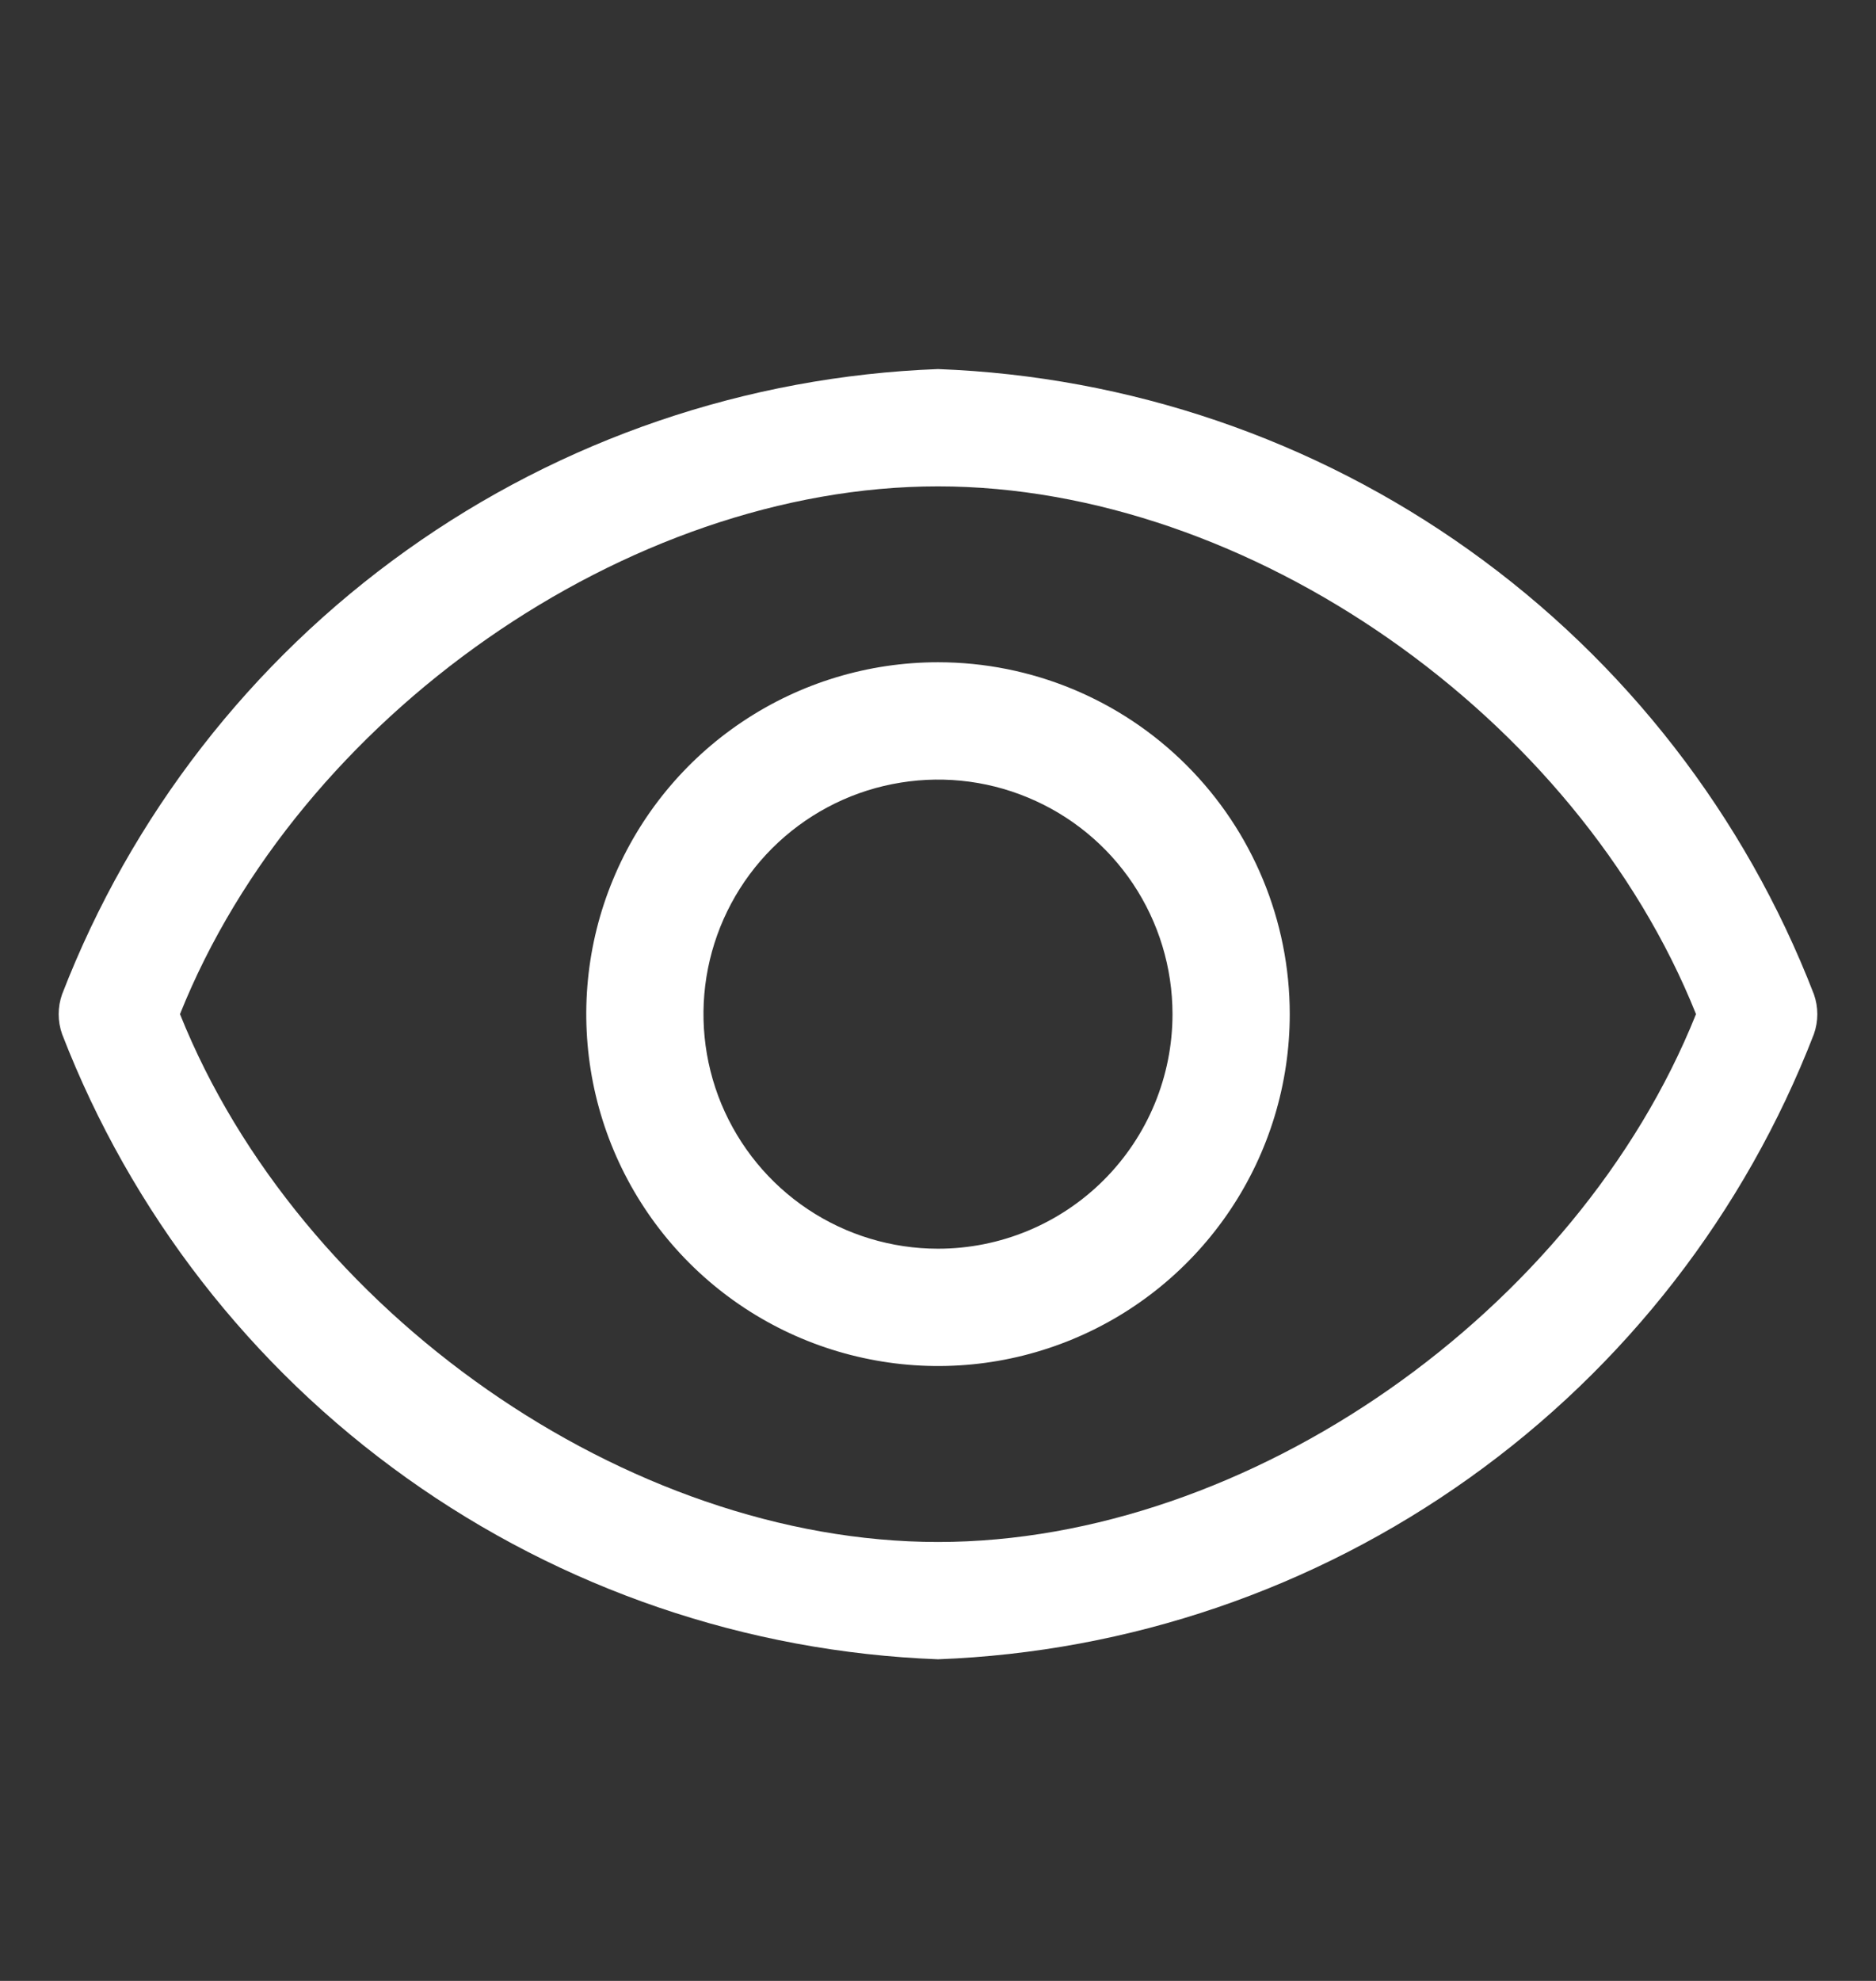 <svg width="18" height="19" viewBox="0 0 18 19" fill="none" xmlns="http://www.w3.org/2000/svg">
<rect x="0" y="0" width="18" height="19" fill="#333333" stroke="none"/>
<path d="M17.404 9.536C16.742 7.825 15.594 6.345 14.1 5.279C12.607 4.213 10.834 3.609 9 3.54C7.167 3.609 5.393 4.213 3.9 5.279C2.406 6.345 1.258 7.825 0.596 9.536C0.552 9.66 0.552 9.795 0.596 9.919C1.258 11.63 2.406 13.11 3.9 14.175C5.393 15.241 7.167 15.846 9 15.915C10.834 15.846 12.607 15.241 14.1 14.175C15.594 13.11 16.742 11.63 17.404 9.919C17.448 9.795 17.448 9.66 17.404 9.536ZM9 14.79C6.019 14.79 2.869 12.579 1.727 9.727C2.869 6.875 6.019 4.665 9 4.665C11.981 4.665 15.131 6.875 16.273 9.727C15.131 12.579 11.981 14.79 9 14.79Z" fill="white"/>
<path d="M9 6.352C8.332 6.352 7.68 6.55 7.125 6.921C6.57 7.292 6.137 7.819 5.882 8.436C5.626 9.052 5.56 9.731 5.69 10.386C5.82 11.04 6.142 11.642 6.614 12.114C7.086 12.586 7.687 12.907 8.342 13.037C8.996 13.168 9.675 13.101 10.292 12.845C10.908 12.59 11.435 12.157 11.806 11.602C12.177 11.047 12.375 10.395 12.375 9.727C12.375 8.832 12.019 7.974 11.386 7.341C10.754 6.708 9.895 6.352 9 6.352ZM9 11.977C8.555 11.977 8.12 11.845 7.75 11.598C7.38 11.351 7.092 10.999 6.921 10.588C6.751 10.177 6.706 9.725 6.793 9.288C6.88 8.852 7.094 8.451 7.409 8.136C7.724 7.822 8.125 7.607 8.561 7.521C8.998 7.434 9.45 7.478 9.861 7.649C10.272 7.819 10.624 8.107 10.871 8.477C11.118 8.847 11.25 9.282 11.25 9.727C11.25 10.324 11.013 10.896 10.591 11.318C10.169 11.74 9.597 11.977 9 11.977Z" fill="white"/>
</svg>
